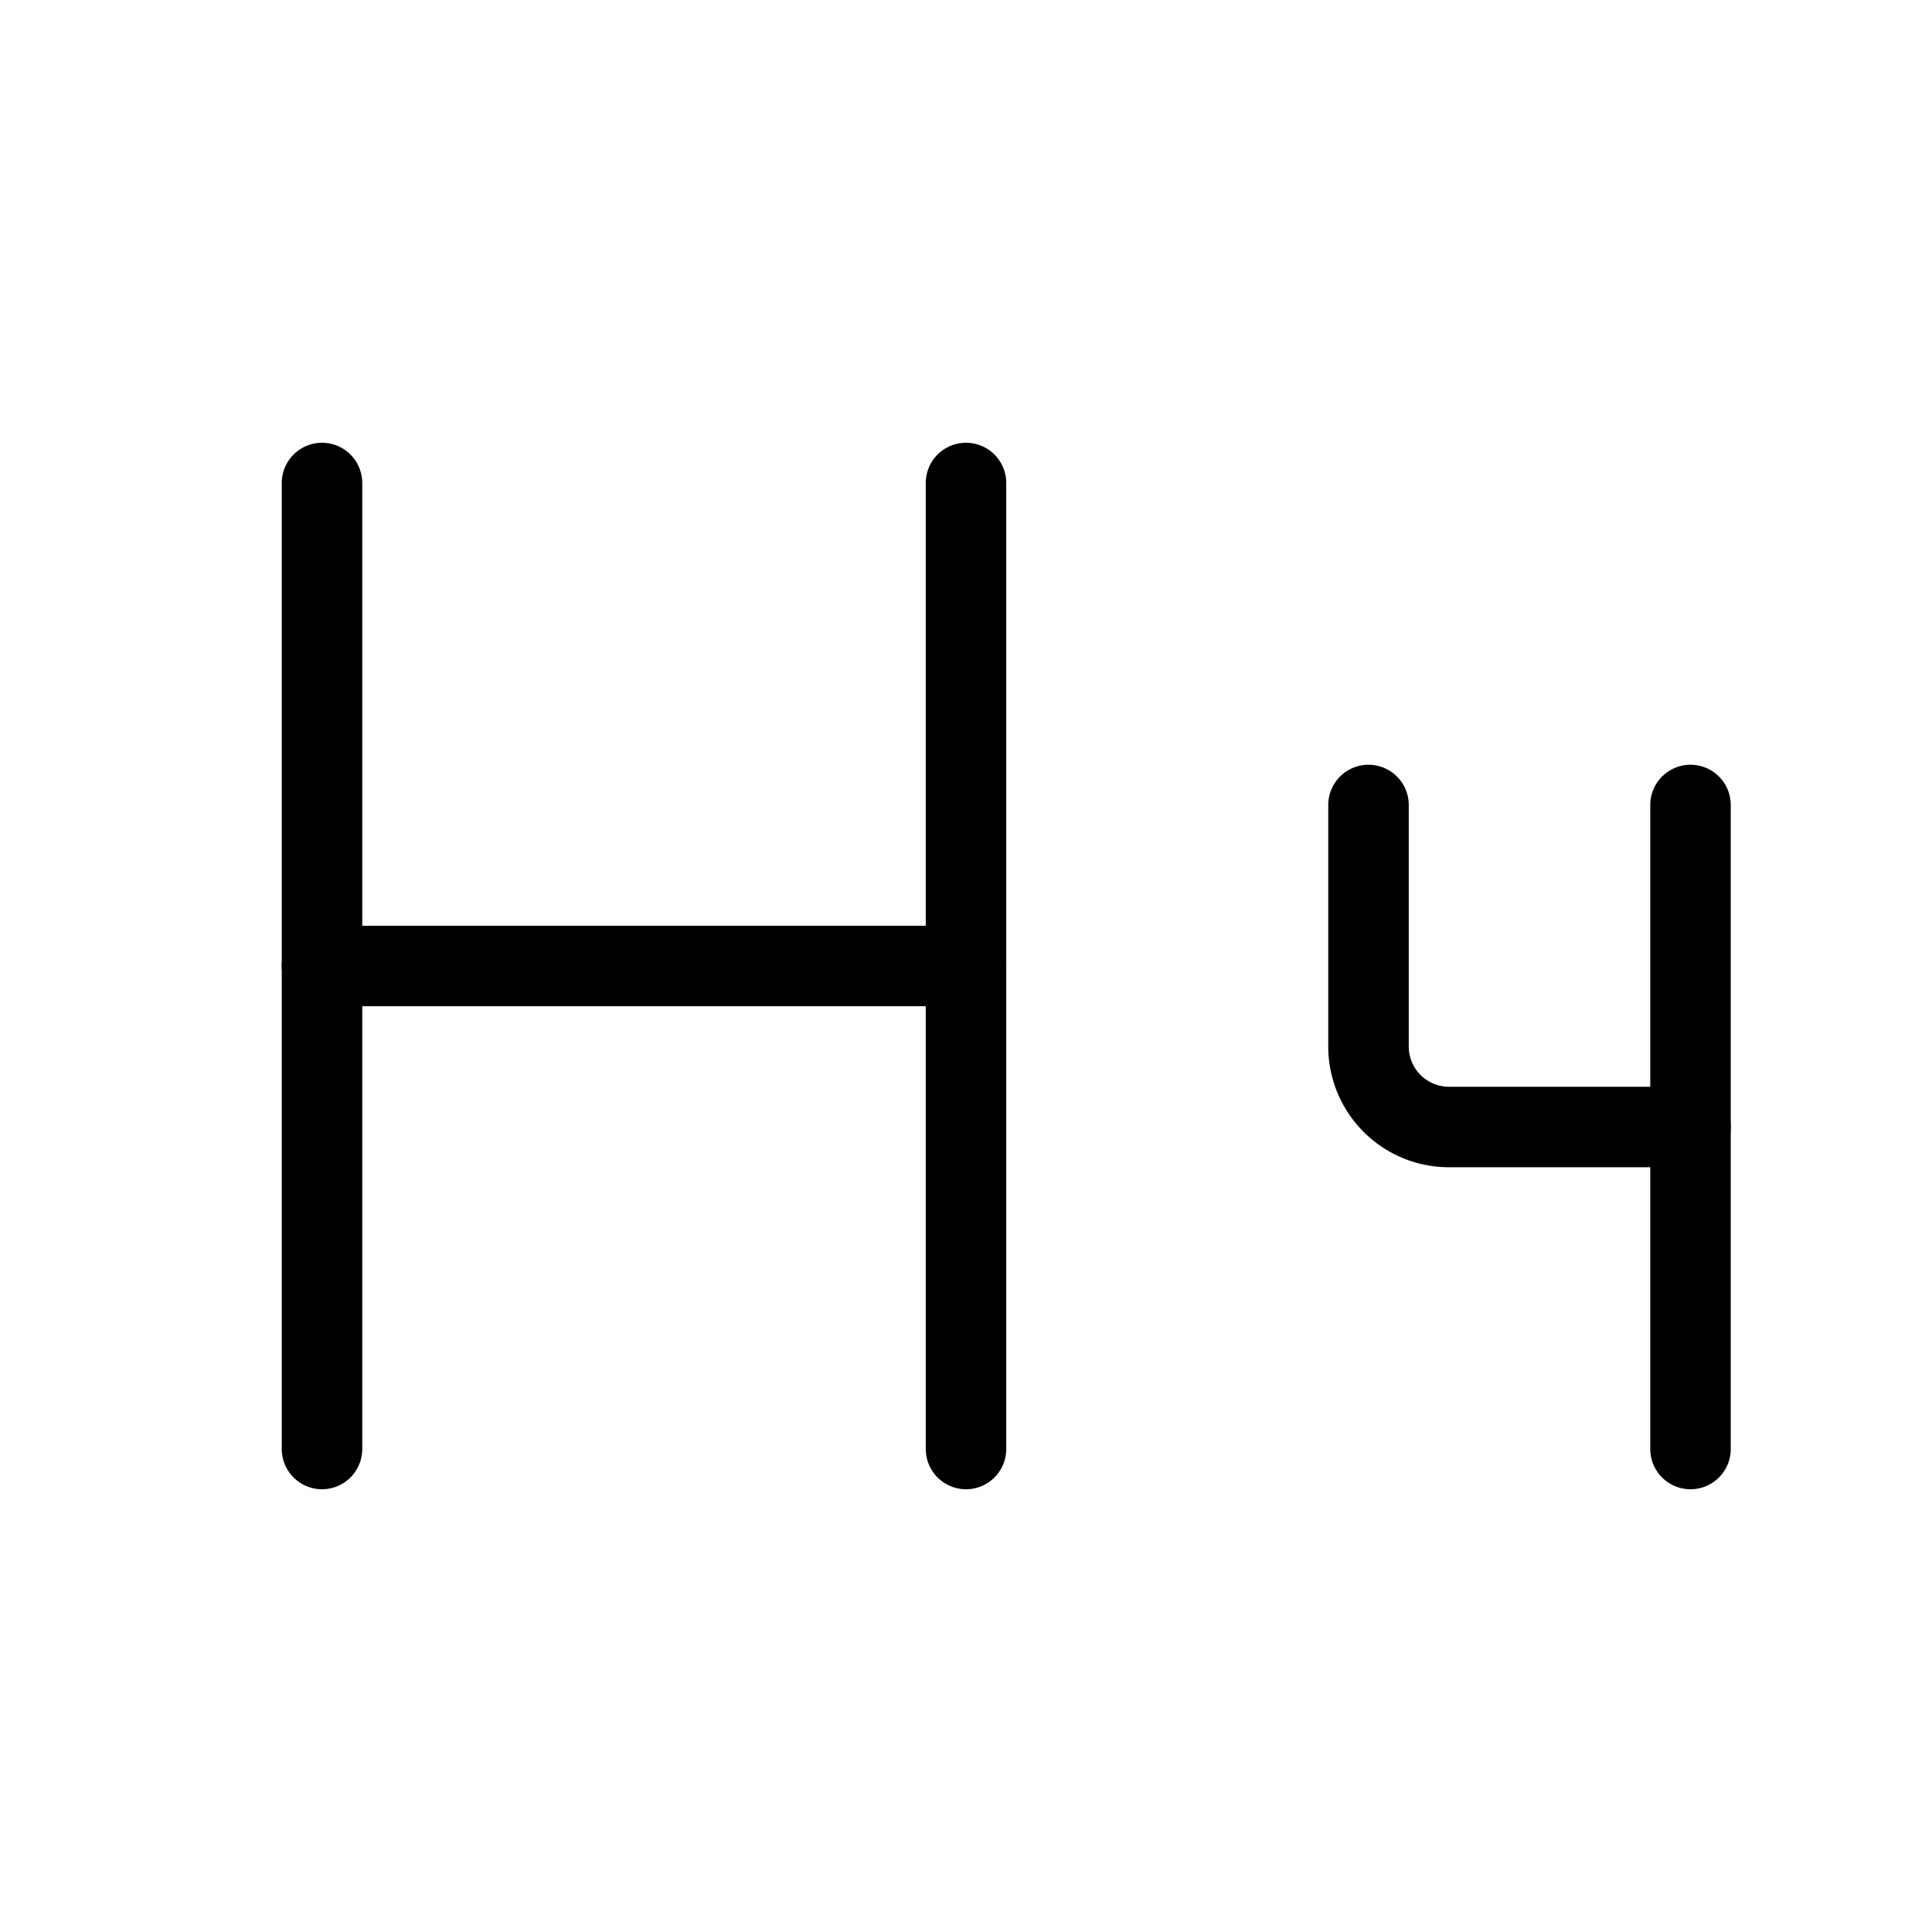 <?xml version="1.0"?>
<svg xmlns="http://www.w3.org/2000/svg" width="24" height="24" viewBox="0 0 24 24" fill="none" stroke="currentColor" stroke-width="1.000" stroke-linecap="round" stroke-linejoin="round">
  <path d="M12 18V6"/>
  <path d="M17 10v3a1 1 0 0 0 1 1h3"/>
  <path d="M21 10v8"/>
  <path d="M4 12h8"/>
  <path d="M4 18V6"/>
</svg>
